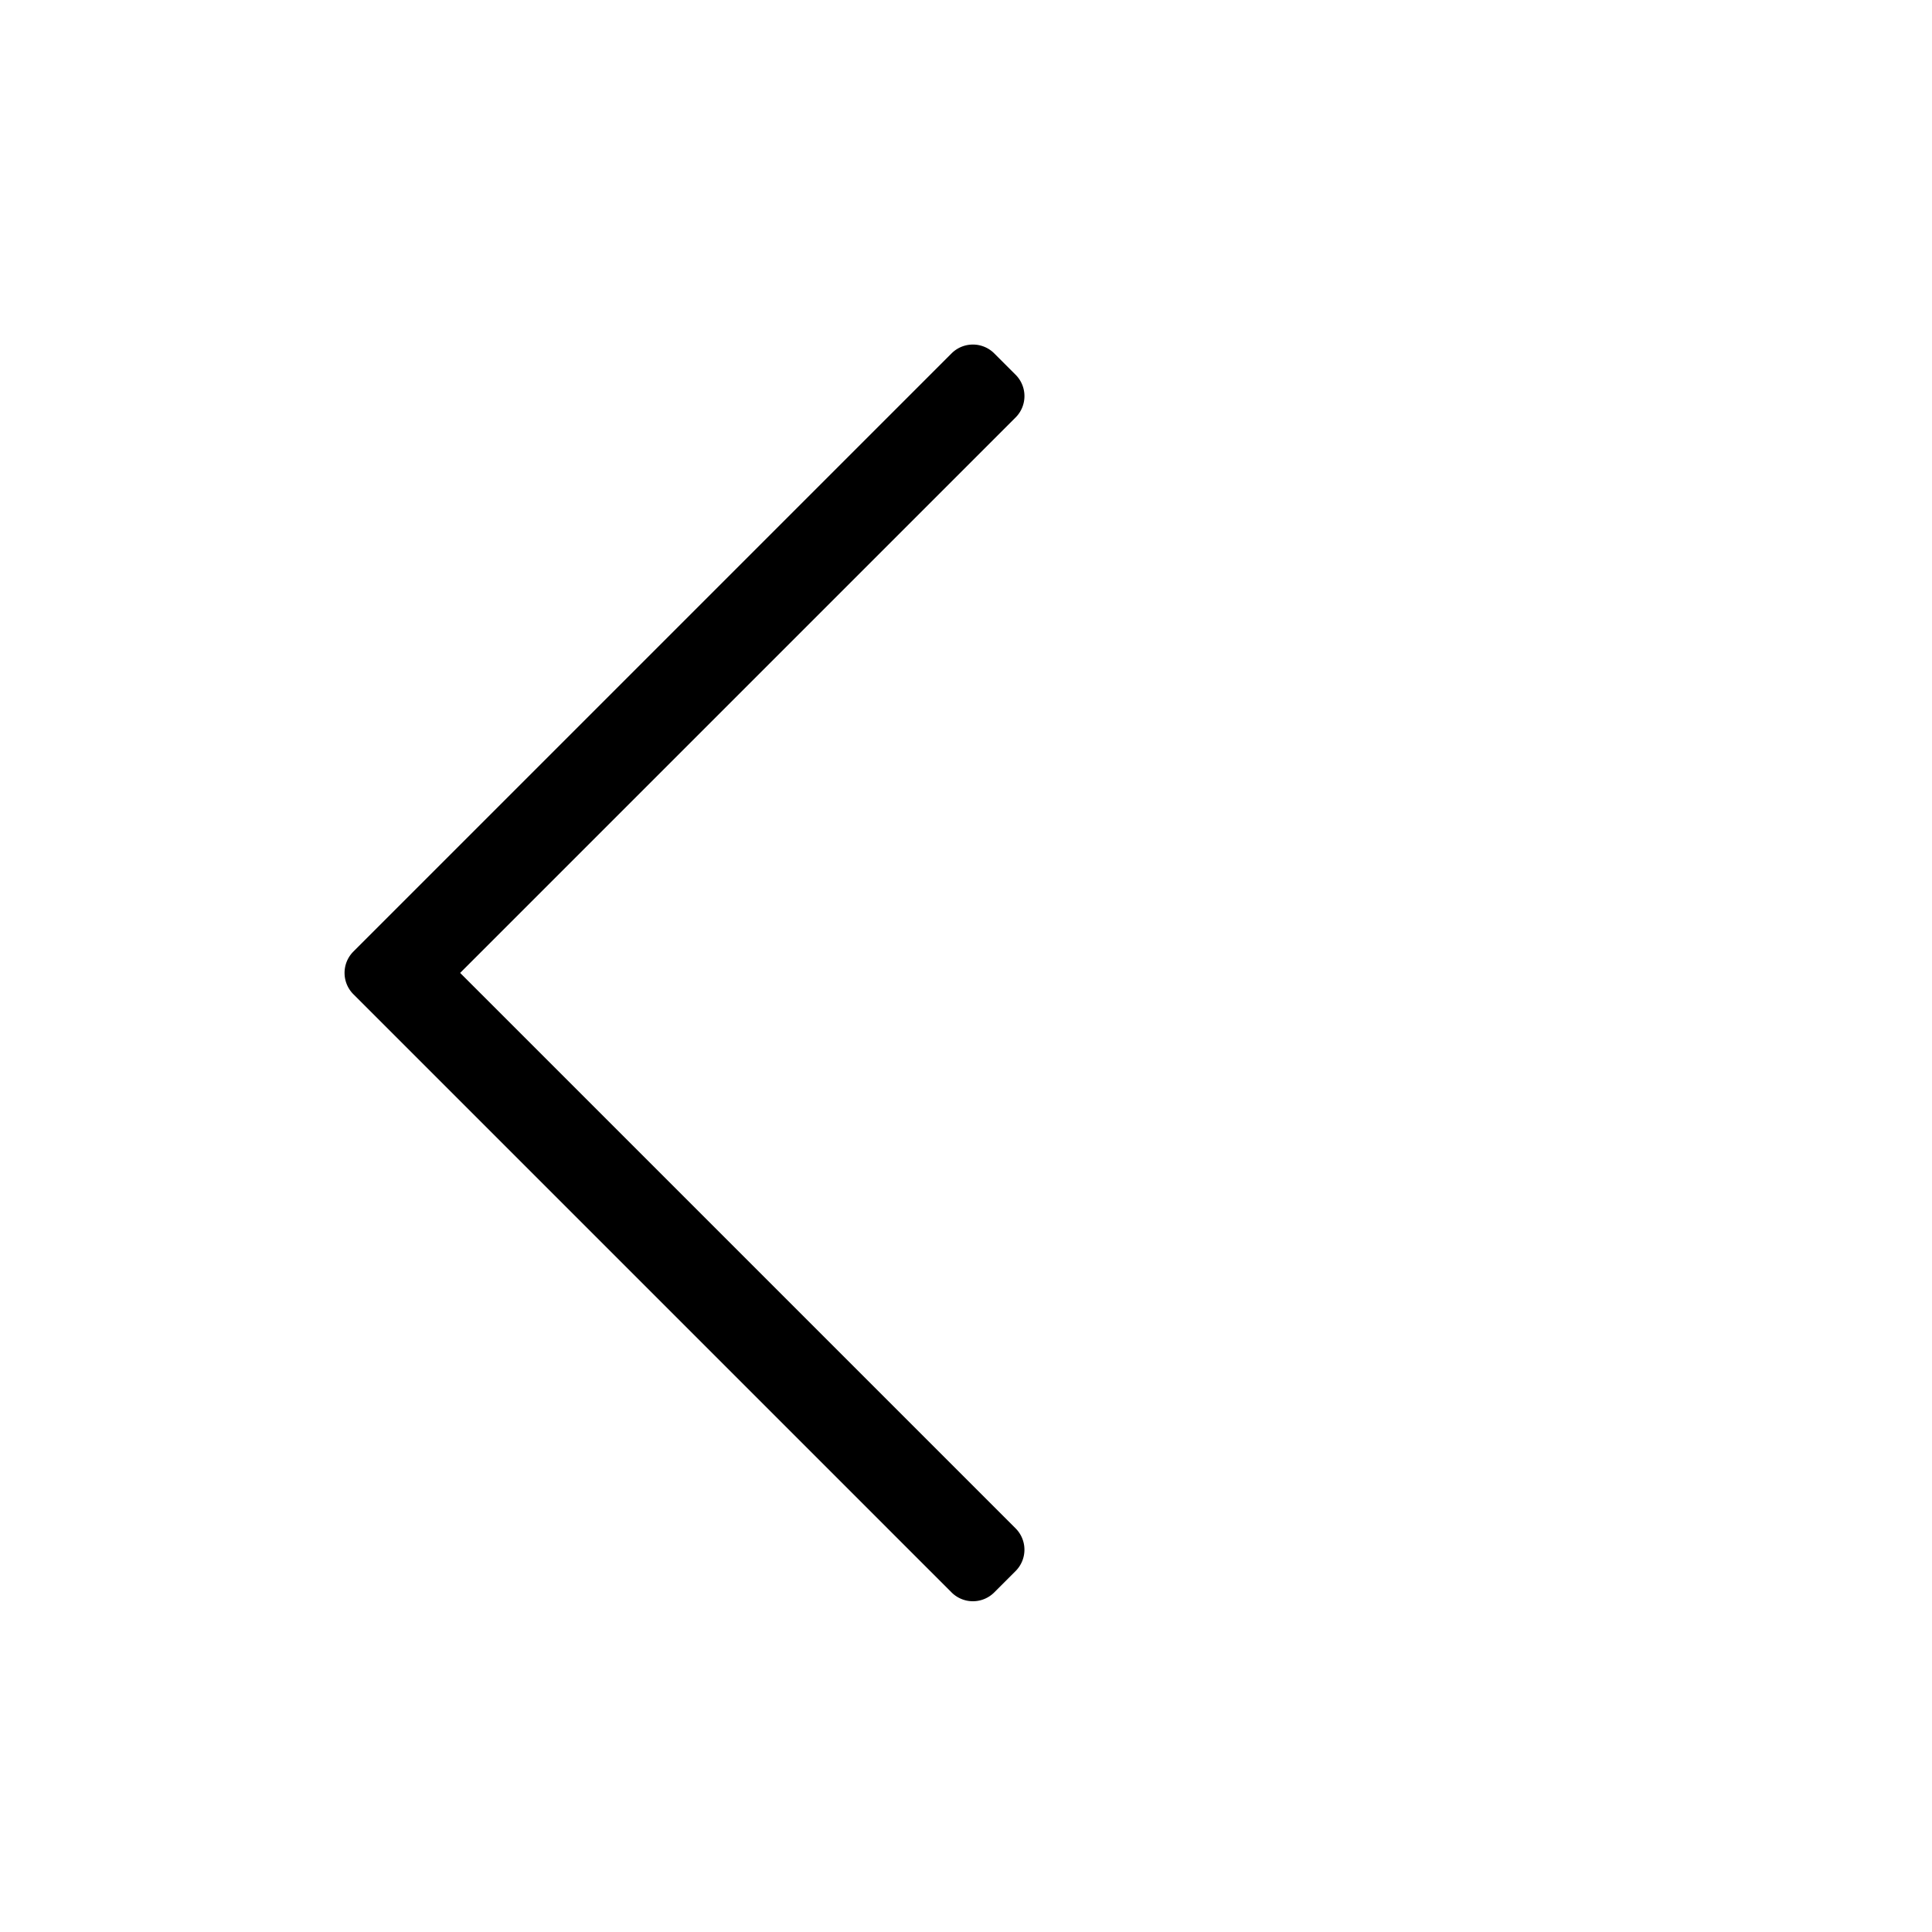 <?xml version="1.0" standalone="no"?>
<!DOCTYPE svg PUBLIC "-//W3C//DTD SVG 1.1//EN" "http://www.w3.org/Graphics/SVG/1.1/DTD/svg11.dtd"><svg t="1672478676295"
    class="icon" viewBox="0 0 1024 1024" version="1.1" xmlns="http://www.w3.org/2000/svg" p-id="3197"
    xmlns:xlink="http://www.w3.org/1999/xlink" width="200" height="200">
    <path
        d="M538.288 198.624l-11.312-11.312a16 16 0 0 0-22.64 0L187.312 504.336a16 16 0 0 0 0 22.64L504.336 844a16 16 0 0 0 22.64 0l11.312-11.312a16 16 0 0 0 0-22.624l-294.4-294.4 294.4-294.4a16 16 0 0 0 0-22.64z"
        p-id="3198"></path>
</svg>